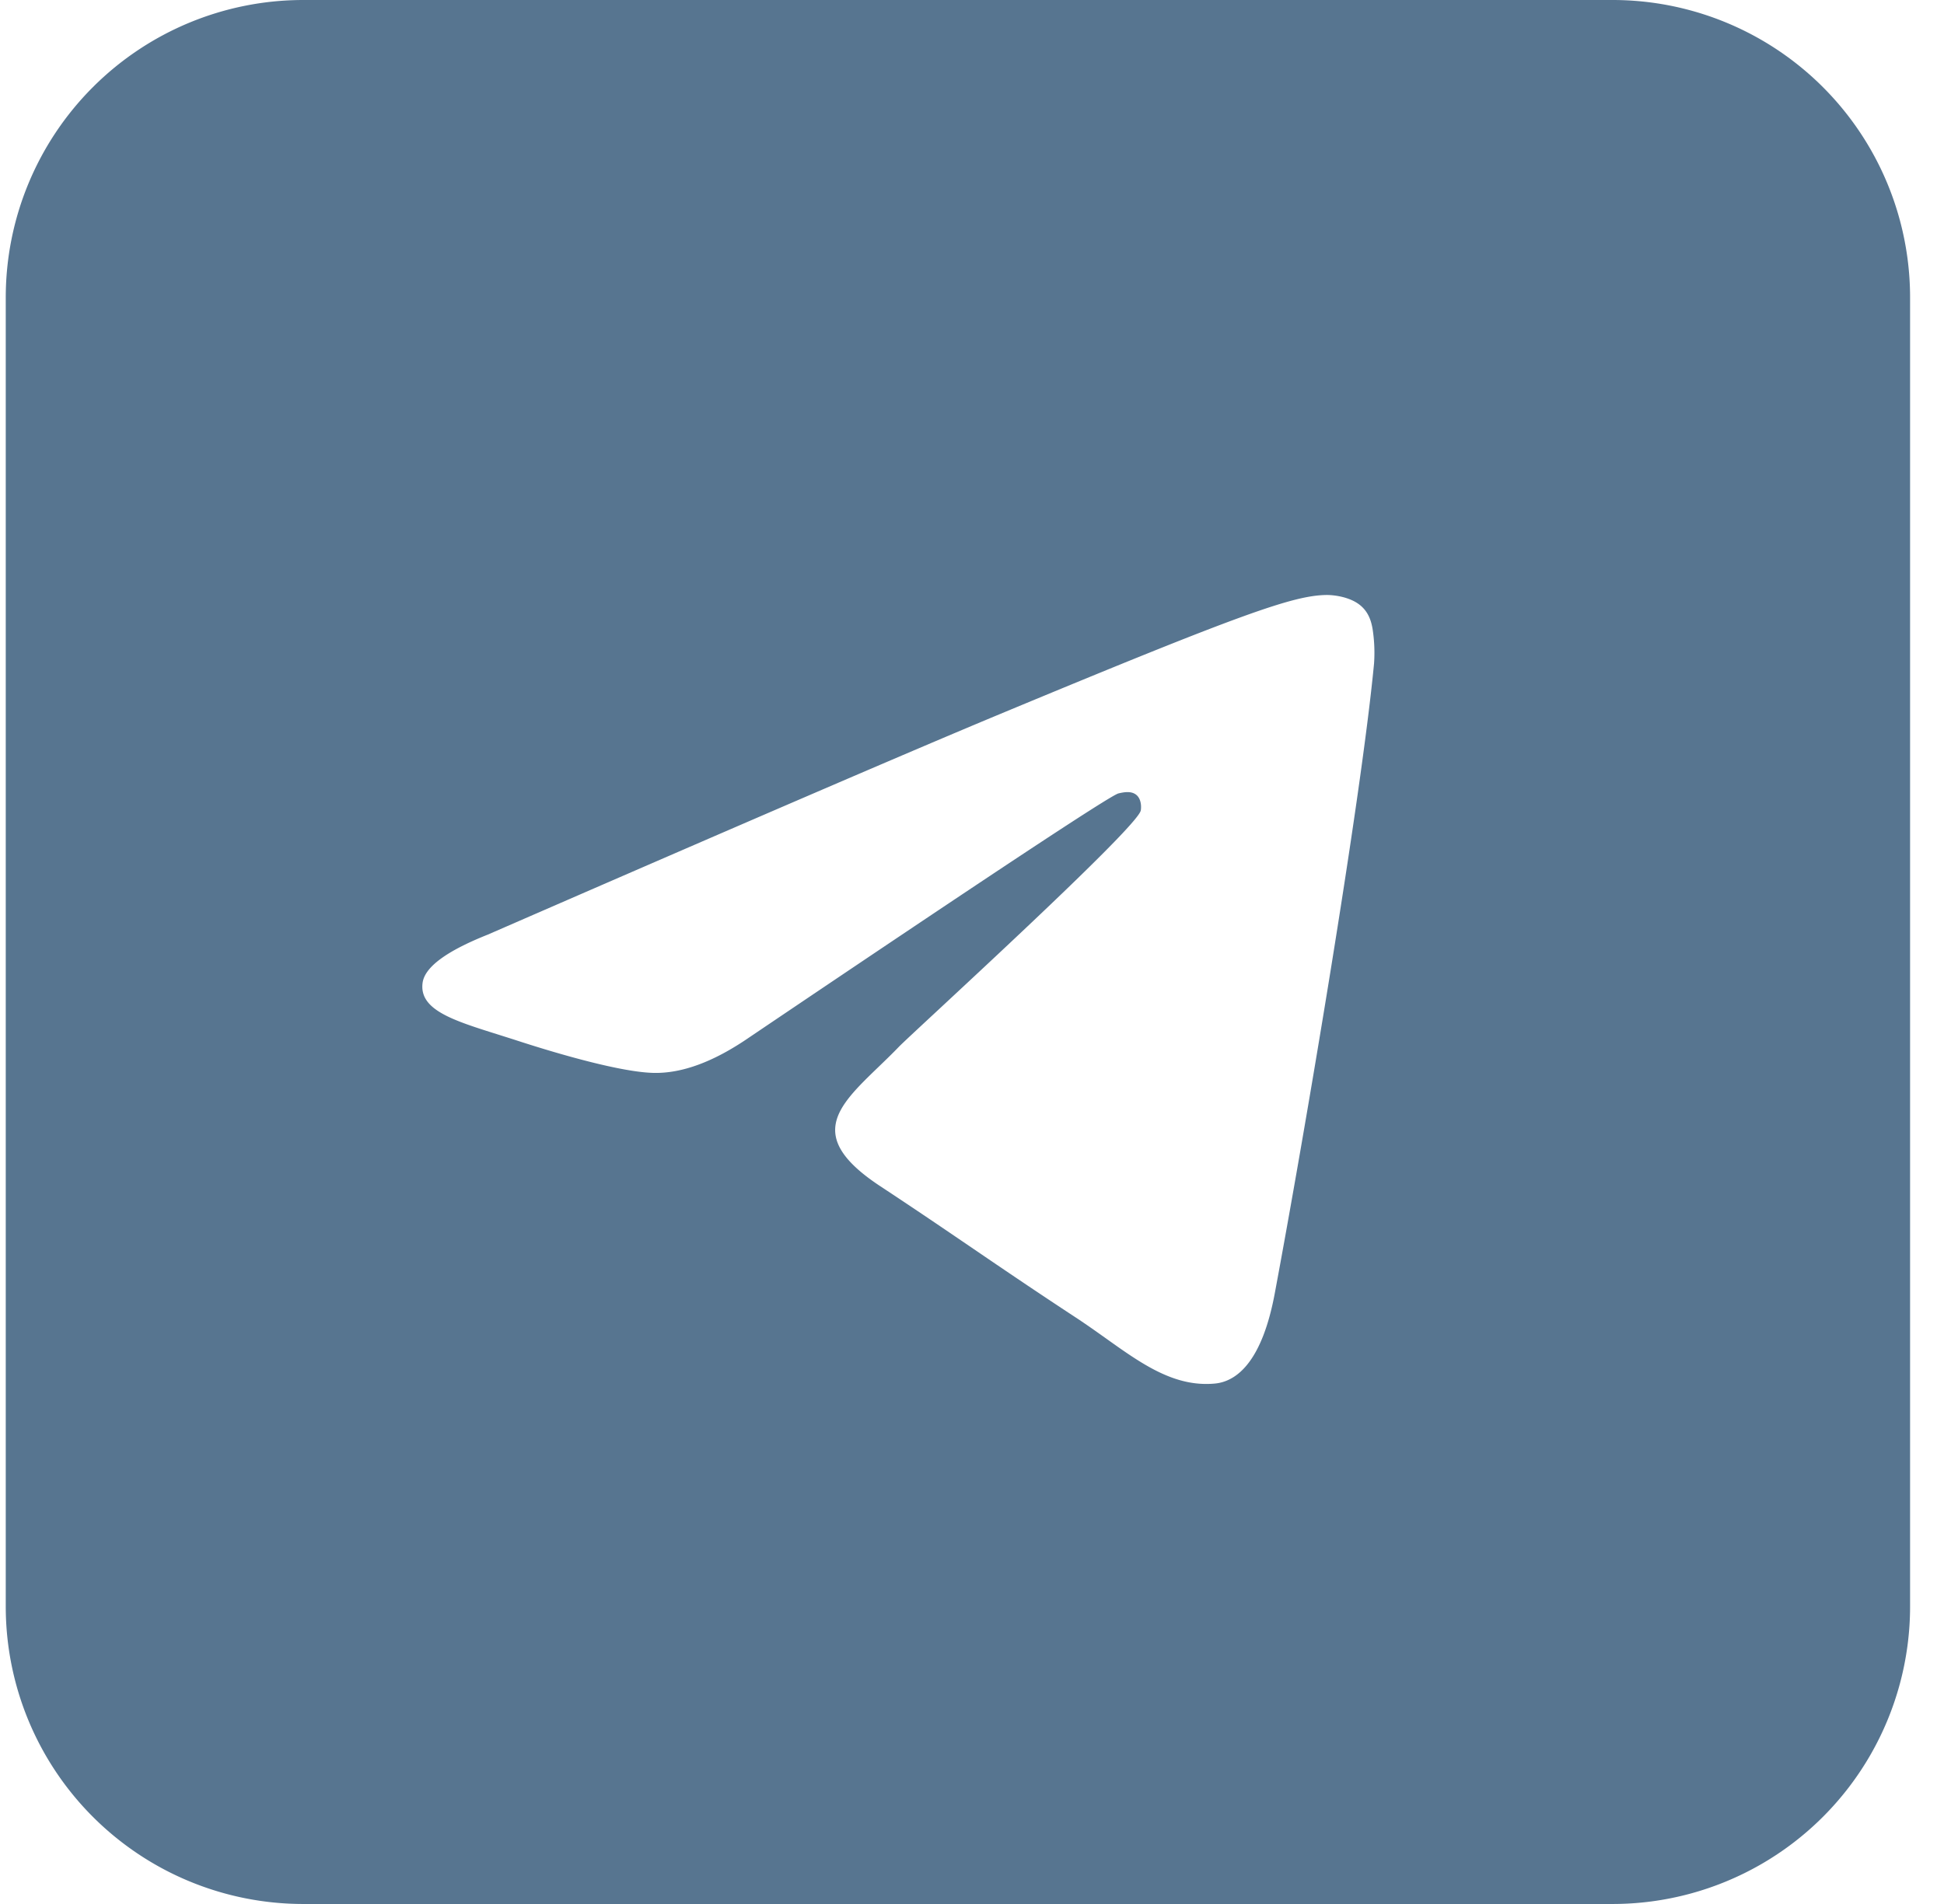 <svg width="49" height="48" fill="none" xmlns="http://www.w3.org/2000/svg"><path fill-rule="evenodd" clip-rule="evenodd" d="M7.645 0h33a7.5 7.5 0 0 1 7.5 7.5v33a7.5 7.5 0 0 1-7.5 7.5h-33a7.5 7.5 0 0 1-7.5-7.5v-33a7.5 7.5 0 0 1 7.5-7.5Zm17.538 18.011c-2.15.894-6.446 2.745-12.888 5.551-1.046.416-1.595.823-1.644 1.221-.085.673.758.938 1.904 1.298.156.05.318.1.484.154 1.128.367 2.646.796 3.435.813.716.016 1.515-.28 2.397-.885 6.019-4.063 9.126-6.117 9.321-6.161.138-.032.329-.07.458.044.13.115.116.332.103.39-.084.356-3.39 3.43-5.1 5.02-.534.496-.912.848-.99.928-.173.18-.35.35-.52.514-1.047 1.01-1.834 1.768.044 3.006.903.595 1.625 1.087 2.345 1.577.787.536 1.572 1.07 2.587 1.736.259.17.506.346.747.517.915.653 1.738 1.24 2.754 1.146.59-.055 1.2-.61 1.51-2.266.732-3.914 2.171-12.394 2.504-15.888a3.903 3.903 0 0 0-.037-.87c-.03-.172-.09-.417-.314-.599-.265-.215-.674-.26-.857-.257-.83.015-2.106.458-8.243 3.011Z" fill="#577590"/></svg>